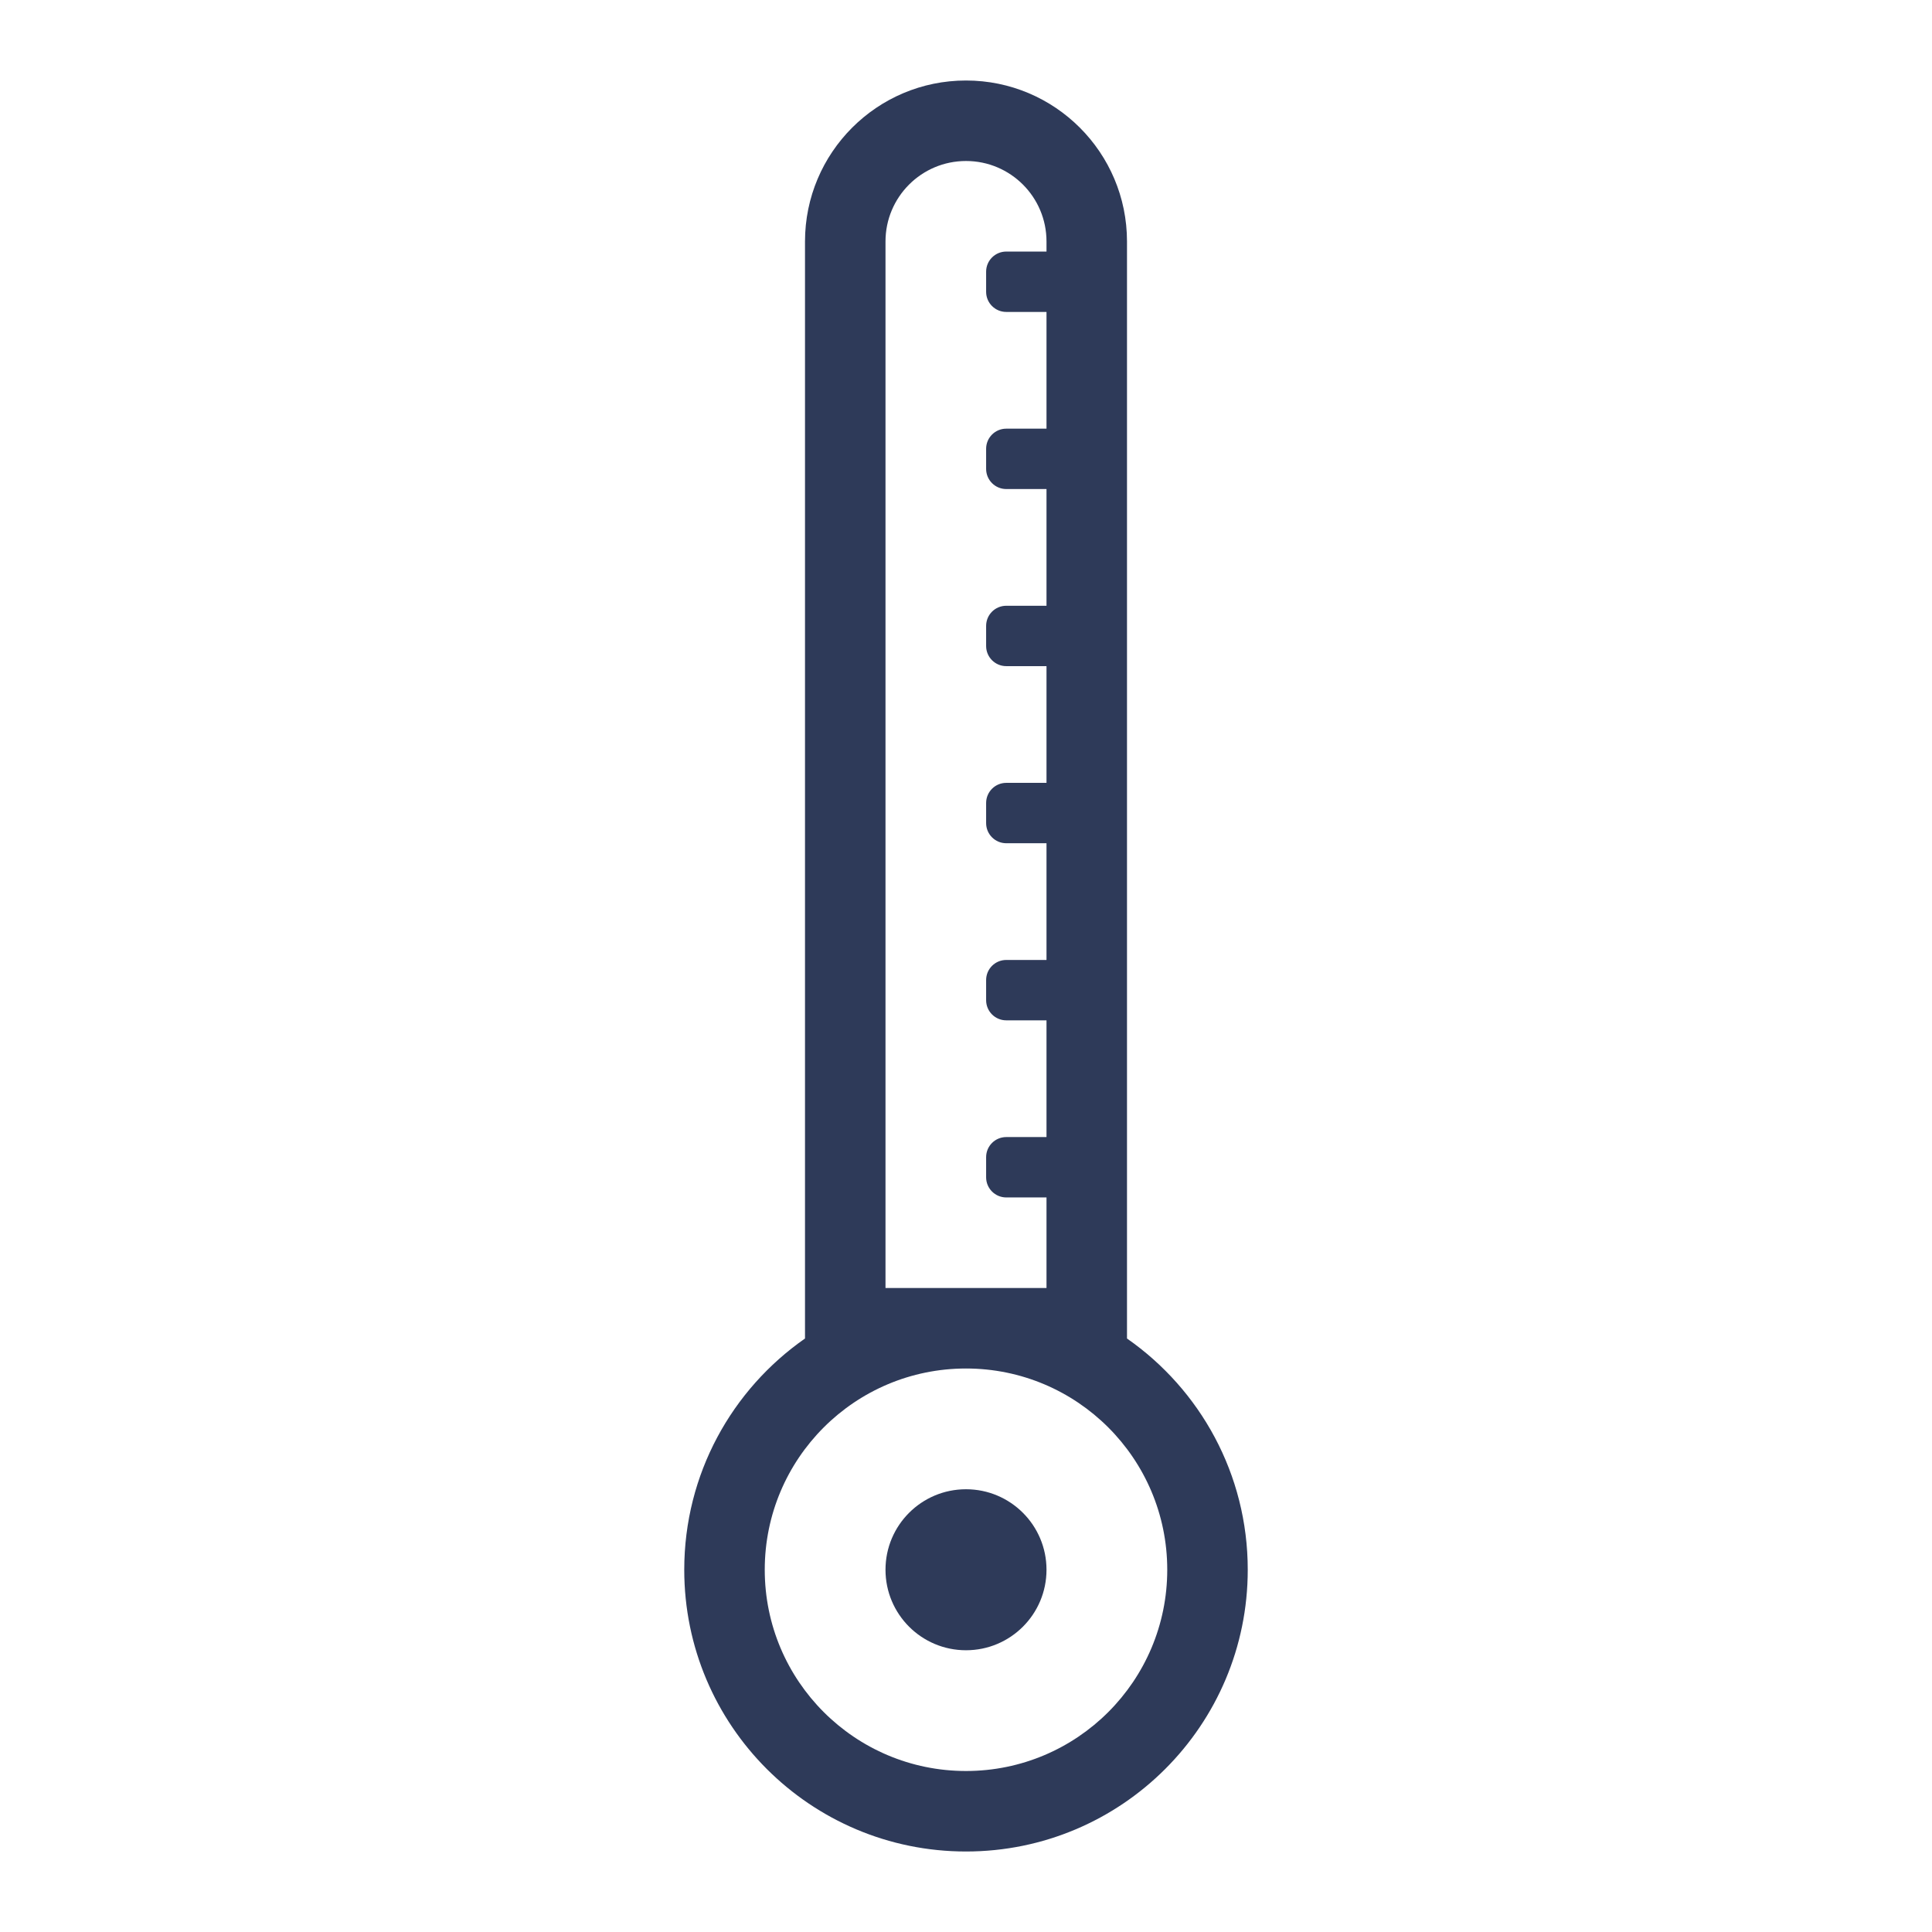 <svg width="48" height="48" viewBox="0 0 48 48" fill="none" xmlns="http://www.w3.org/2000/svg">
<path d="M24 41C25.105 41 26 40.105 26 39C26 37.895 25.105 37 24 37C22.895 37 22 37.895 22 39C22 40.105 22.895 41 24 41Z" fill="#2E3A59"/>
<path fill-rule="evenodd" clip-rule="evenodd" d="M28 33.255C29.814 34.52 31 36.621 31 39C31 42.866 27.866 46 24 46C20.134 46 17 42.866 17 39C17 36.621 18.186 34.52 20 33.255V6C20 3.791 21.791 2 24 2C26.209 2 28 3.791 28 6V33.255ZM26 10.65V7.75H25C24.724 7.75 24.5 7.526 24.5 7.25V6.75C24.5 6.474 24.724 6.25 25 6.25H26V6C26 4.895 25.105 4 24 4C22.895 4 22 4.895 22 6V32H26V29.75H25C24.724 29.75 24.5 29.526 24.5 29.25V28.75C24.5 28.473 24.724 28.25 25 28.25H26V25.35H25C24.724 25.35 24.5 25.126 24.5 24.85V24.35C24.5 24.073 24.724 23.85 25 23.85H26V20.95H25C24.724 20.95 24.5 20.726 24.5 20.45V19.95C24.5 19.674 24.724 19.45 25 19.45H26V16.55H25C24.724 16.55 24.5 16.326 24.5 16.05V15.55C24.5 15.274 24.724 15.05 25 15.05H26V12.15H25C24.724 12.15 24.5 11.926 24.5 11.65V11.15C24.5 10.874 24.724 10.65 25 10.65H26ZM19 39C19 36.239 21.239 34 24 34C26.761 34 29 36.239 29 39C29 41.761 26.761 44 24 44C21.239 44 19 41.761 19 39Z" fill="#2E3A59"/>
</svg>
